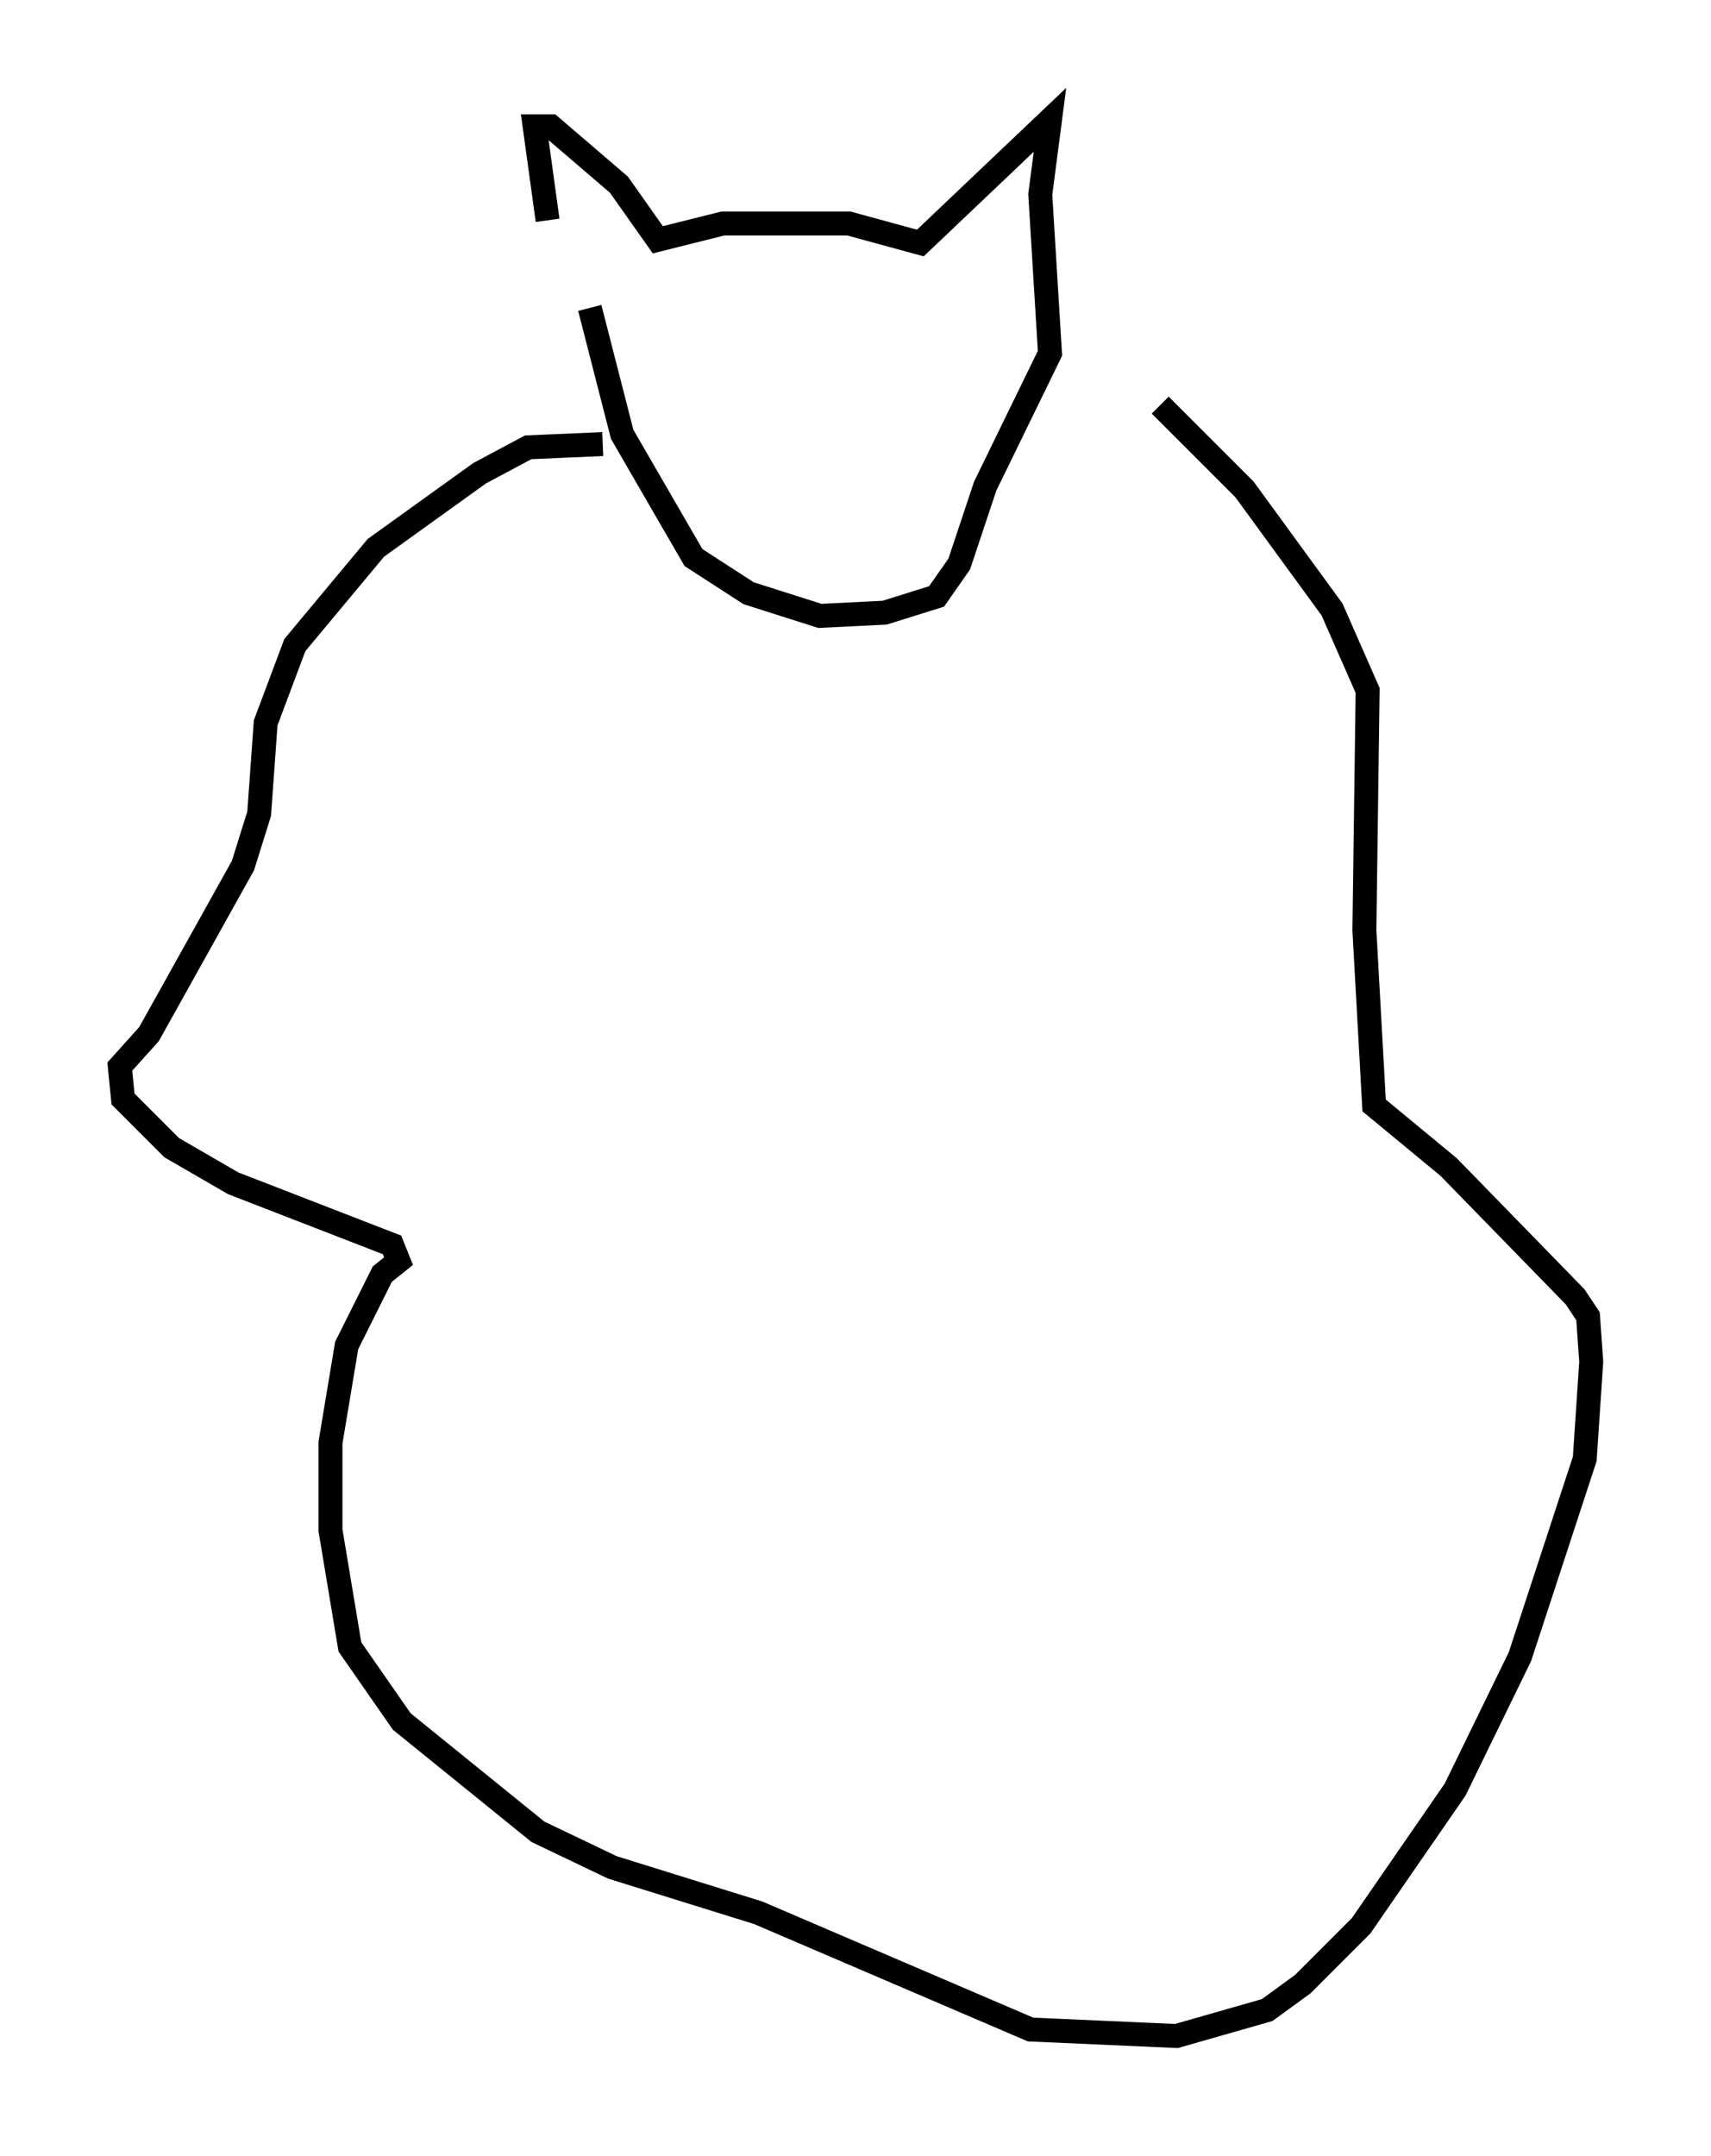 <?xml version="1.0" encoding="utf-8" ?>
<svg baseProfile="full" height="89.972" version="1.1" width="71.434" xmlns="http://www.w3.org/2000/svg" xmlns:ev="http://www.w3.org/2001/xml-events" xmlns:xlink="http://www.w3.org/1999/xlink"><defs /><rect fill="white" height="89.972" width="71.434" x="0" y="0" /><path d="M25.027, 13.931 m-2.165, -4.736 l-0.541, -3.924 0.677, 0.0 l2.842, 2.436 1.624, 2.3 l2.706, -0.677 5.277, 0.0 l2.977, 0.812 5.413, -5.142 l-0.406, 3.112 0.406, 6.631 l-2.706, 5.548 -1.083, 3.248 l-0.947, 1.353 -2.165, 0.677 l-2.706, 0.135 -2.977, -0.947 l-2.3, -1.488 -2.977, -5.142 l-1.353, -5.277 m0.541, 5.683 l-3.112, 0.135 -2.03, 1.083 l-4.33, 3.112 -3.383, 4.059 l-1.218, 3.248 -0.271, 3.789 l-0.677, 2.165 -3.924, 7.036 l-1.218, 1.353 0.135, 1.353 l2.03, 2.03 2.571, 1.488 l6.631, 2.571 0.271, 0.677 l-0.677, 0.541 -1.488, 2.977 l-0.677, 4.059 0.0, 3.654 l0.812, 4.871 2.165, 3.112 l5.683, 4.601 3.112, 1.488 l6.089, 1.894 11.367, 4.871 l6.089, 0.271 3.789, -1.083 l1.488, -1.083 2.436, -2.436 l3.924, -5.683 2.706, -5.548 l2.706, -8.254 0.271, -4.059 l-0.135, -1.894 -0.541, -0.812 l-5.277, -5.413 -3.112, -2.571 l-0.406, -7.307 0.135, -10.013 l-1.488, -3.383 -3.654, -5.007 l-3.518, -3.518 " fill="none" stroke="black" stroke-width="1" /></svg>